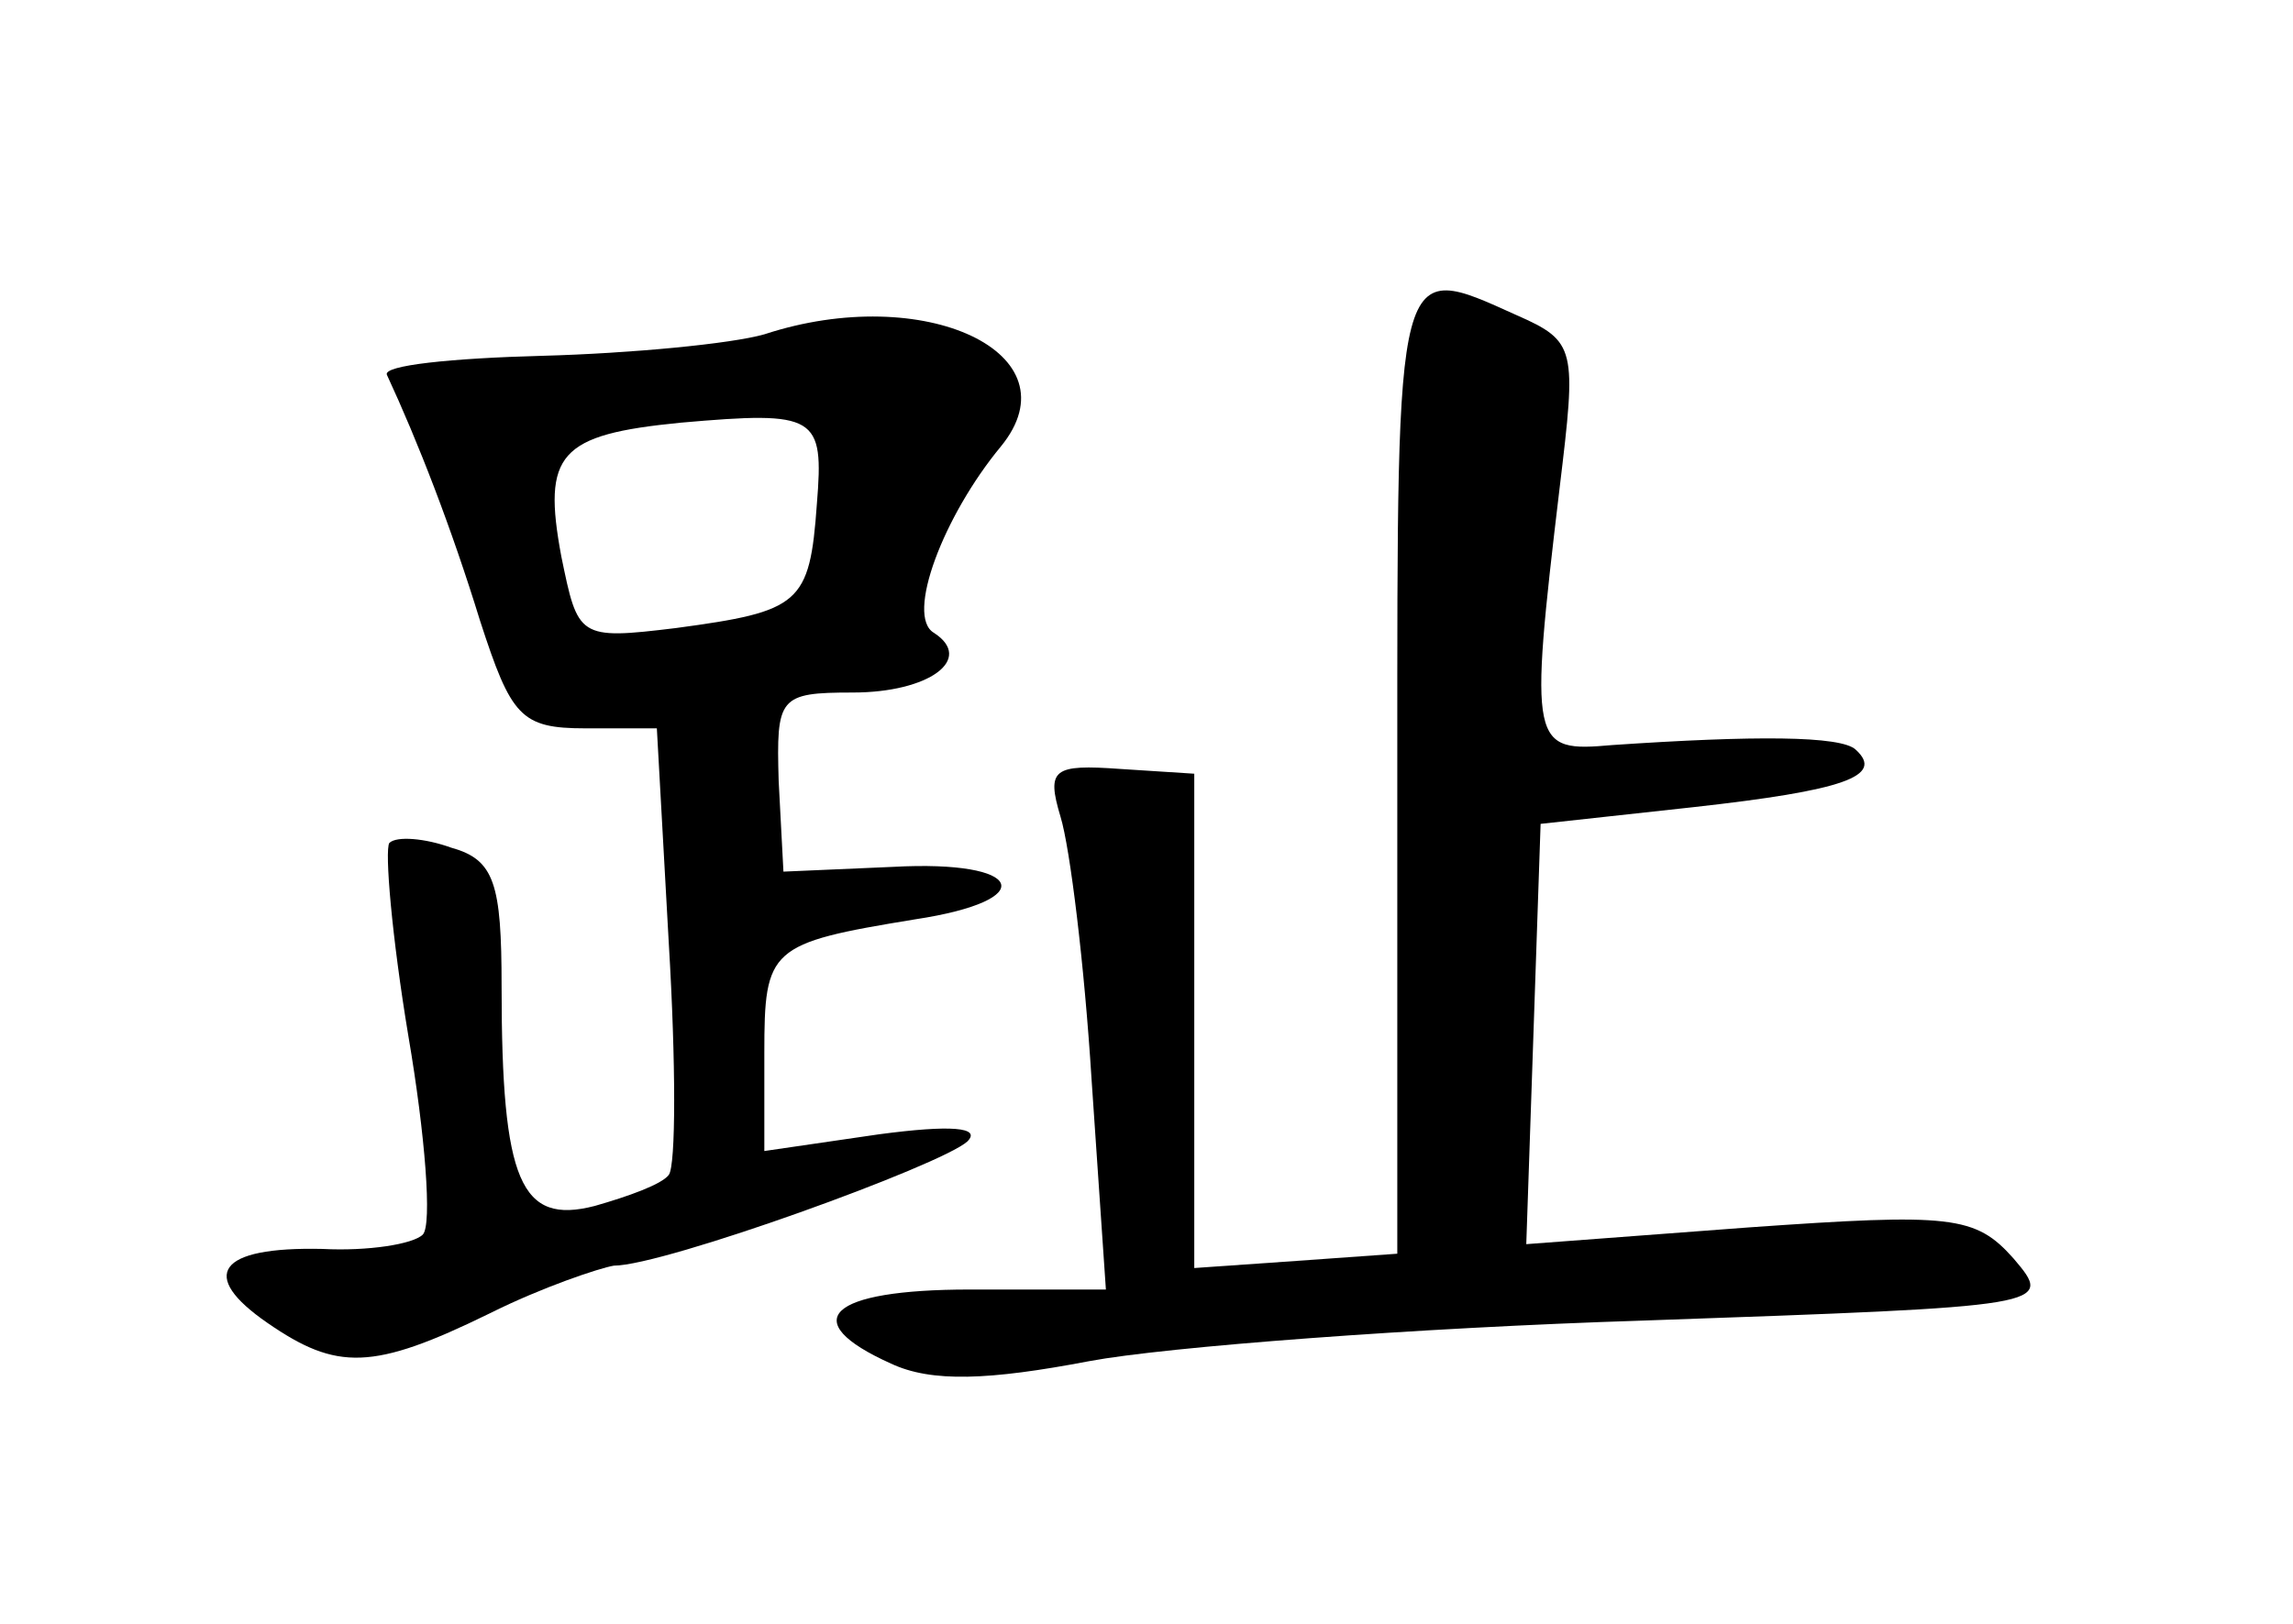 <?xml version="1.0" standalone="no"?>
<!DOCTYPE svg PUBLIC "-//W3C//DTD SVG 20010904//EN"
 "http://www.w3.org/TR/2001/REC-SVG-20010904/DTD/svg10.dtd">
<svg version="1.0" xmlns="http://www.w3.org/2000/svg"
 width="96pt" height="68pt" viewBox="0 0 96 68"
 preserveAspectRatio="xMidYMid meet">
<g transform="translate(0,68) scale(0.1,-0.1)"
fill="#000000" stroke="none">
<path d="M585 358 l0 -203 -42 -3 -43 -3 0 103 0 104 -31 2 c-28 2 -31 0 -25
-20 4 -13 10 -62 13 -110 l6 -88 -57 0 c-59 0 -73 -13 -33 -31 17 -8 41 -7 83
1 32 6 137 14 232 17 171 6 172 6 155 26 -16 18 -26 19 -111 13 l-93 -7 3 88
3 88 64 7 c63 7 80 13 68 24 -6 6 -43 6 -102 2 -34 -3 -35 -1 -22 108 7 58 7
61 -18 72 -51 23 -50 26 -50 -190z"/>
<path d="M320 540 c-14 -4 -56 -8 -93 -9 -38 -1 -67 -4 -65 -8 13 -28 27 -64
39 -103 13 -40 17 -45 44 -45 l30 0 5 -90 c3 -50 3 -93 0 -97 -3 -4 -17 -9
-31 -13 -31 -8 -39 10 -39 92 0 43 -3 53 -21 58 -11 4 -23 5 -26 2 -2 -3 1
-39 8 -81 7 -41 10 -79 6 -83 -4 -4 -23 -7 -42 -6 -44 1 -52 -11 -23 -31 29
-20 44 -20 93 4 22 11 46 19 52 20 21 0 137 42 148 52 6 6 -7 7 -37 3 l-48 -7
0 41 c0 44 2 46 63 56 53 8 46 25 -9 22 l-46 -2 -2 38 c-1 35 0 37 31 37 32 0
51 14 34 25 -12 7 4 49 28 78 32 39 -32 69 -99 47z m22 -71 c-3 -42 -7 -45
-59 -52 -41 -5 -41 -4 -48 30 -8 43 -1 51 50 56 57 5 60 3 57 -34z"/>
</g>
</svg>
